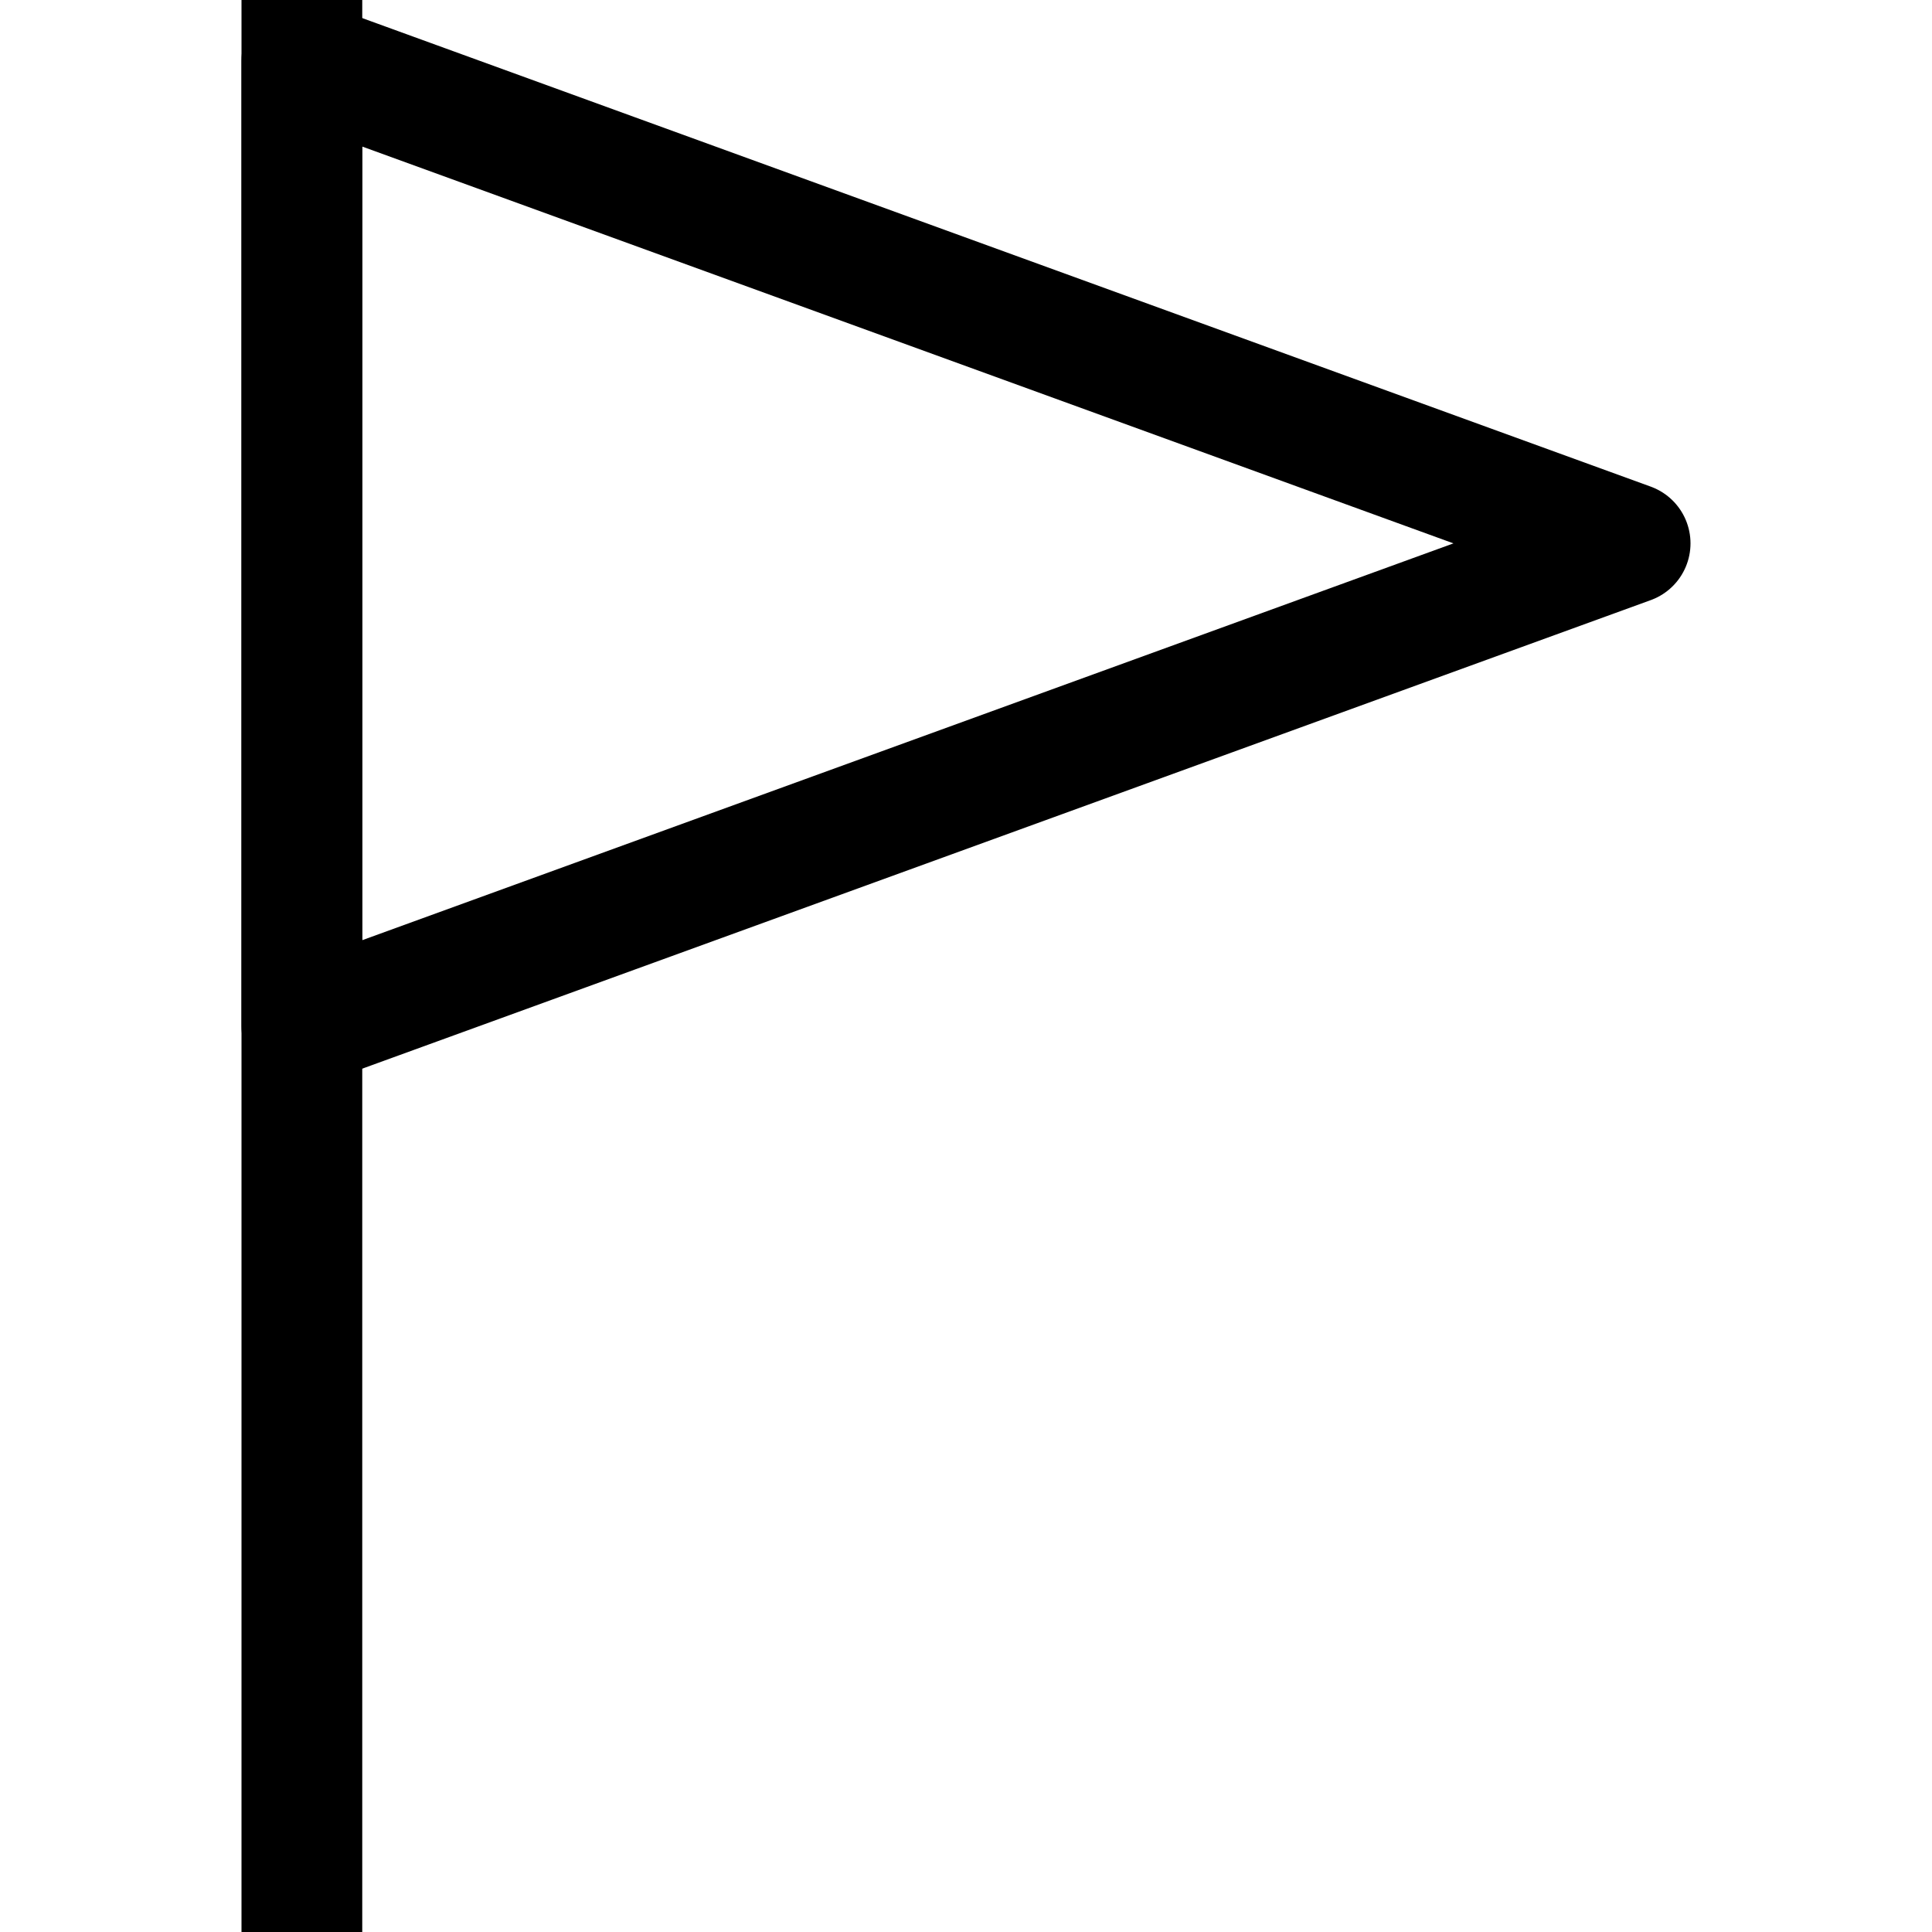 <?xml version="1.0" ?><svg viewBox="0 0 32 32" xmlns="http://www.w3.org/2000/svg"><defs><style>.cls-1{fill:none;stroke:#000;stroke-linejoin:round;stroke-width:2px;}</style></defs><title/><g data-name="75-Flag" id="_75-Flag"><line class="cls-1" x1="5" x2="5" y2="32"/><polygon class="cls-1" points="5 17 5 1 27 9 5 17"/></g></svg>